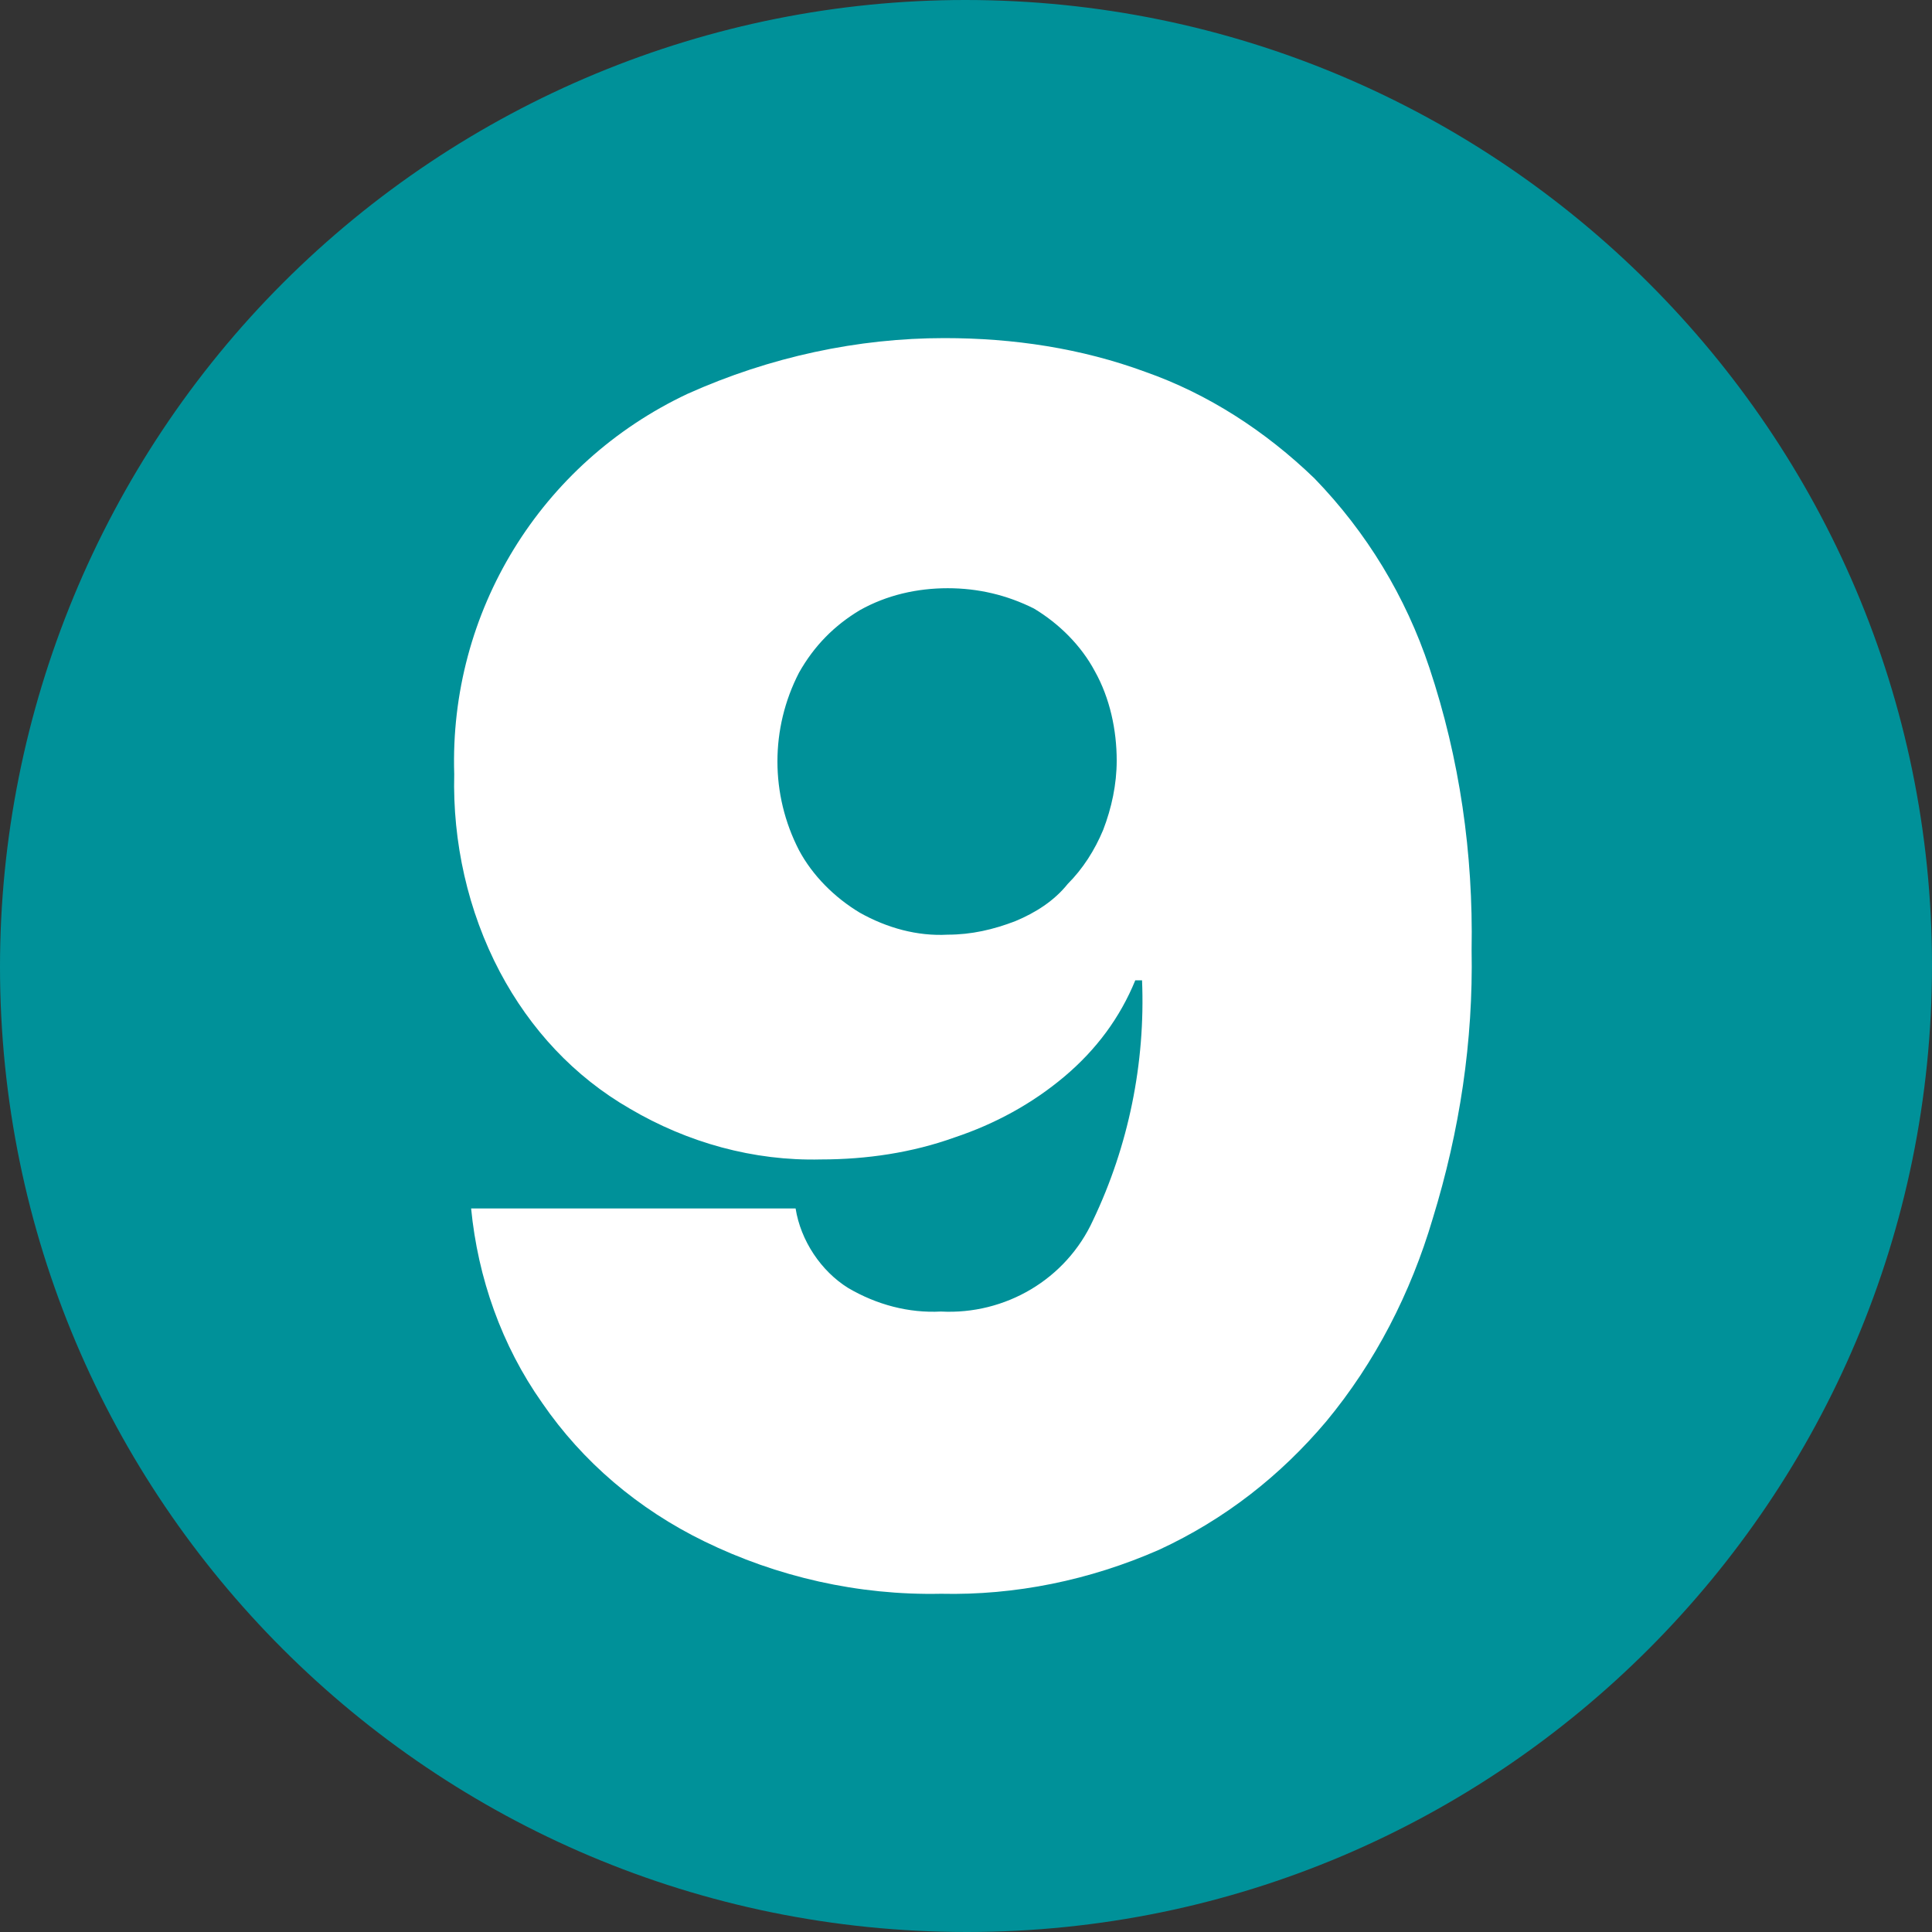 <svg width="200" height="200" viewBox="0 0 200 200" fill="none" xmlns="http://www.w3.org/2000/svg">
<rect x="0" y="0" width="200" height="200" fill="#333333" stroke="none"/>
<g clip-path="url(#clip0_7_57)">
<path fill-rule="evenodd" clip-rule="evenodd" d="M99.919 0C155.085 0 200 44.752 200 99.919C200 155.085 155.248 200 100.081 200C44.752 200 0 155.248 0 100.081C0 73.556 10.578 48.007 29.292 29.292C48.007 10.578 73.393 0 99.919 0Z" fill="#009199"/>
<path d="M97.756 35C104.929 35 111.927 36.05 118.575 38.499C125.048 40.773 130.996 44.622 136.07 49.521C141.493 55.119 145.517 61.767 147.966 69.115C151.115 78.562 152.515 88.359 152.34 98.331C152.515 107.779 151.115 117.051 148.316 126.148C146.042 133.846 142.368 141.019 137.294 147.142C132.571 152.74 126.797 157.289 119.974 160.438C112.801 163.587 105.104 165.162 97.406 164.987C88.834 165.162 80.436 163.237 72.913 159.563C66.09 156.239 60.317 151.341 56.118 145.218C51.919 139.269 49.47 132.271 48.77 125.099H82.36C82.885 128.423 84.985 131.572 87.784 133.321C90.758 135.071 94.082 135.945 97.406 135.77C104.054 136.12 110.352 132.446 113.151 126.323C116.825 118.625 118.575 110.053 118.225 101.48H117.525C115.951 105.329 113.501 108.653 110.177 111.453C106.853 114.252 103.004 116.351 98.806 117.751C94.432 119.325 89.708 120.025 84.985 120.025C77.987 120.2 71.164 118.276 65.216 114.777C59.442 111.453 54.894 106.554 51.744 100.606C48.42 94.308 46.846 87.135 47.021 80.137C46.496 63.342 55.943 47.946 71.164 40.773C79.736 36.924 88.834 35 97.756 35ZM98.106 60.892C94.957 60.892 91.808 61.592 89.008 63.167C86.384 64.741 84.285 66.841 82.71 69.64C79.736 75.413 79.736 82.236 82.71 88.009C84.11 90.634 86.384 92.908 89.008 94.483C91.808 96.057 94.957 96.932 98.106 96.757C100.555 96.757 102.829 96.232 105.104 95.357C107.203 94.483 109.128 93.258 110.527 91.508C112.102 89.934 113.326 88.01 114.201 85.91C115.076 83.636 115.601 81.186 115.601 78.737C115.601 75.588 114.901 72.264 113.326 69.465C111.927 66.841 109.652 64.566 107.028 62.992C104.229 61.592 101.255 60.892 98.106 60.892Z" fill="white"/>
</g>
<defs>
<clipPath id="clip0_7_57">
<rect width="200" height="200" fill="white"/>
</clipPath>
</defs>
</svg>

